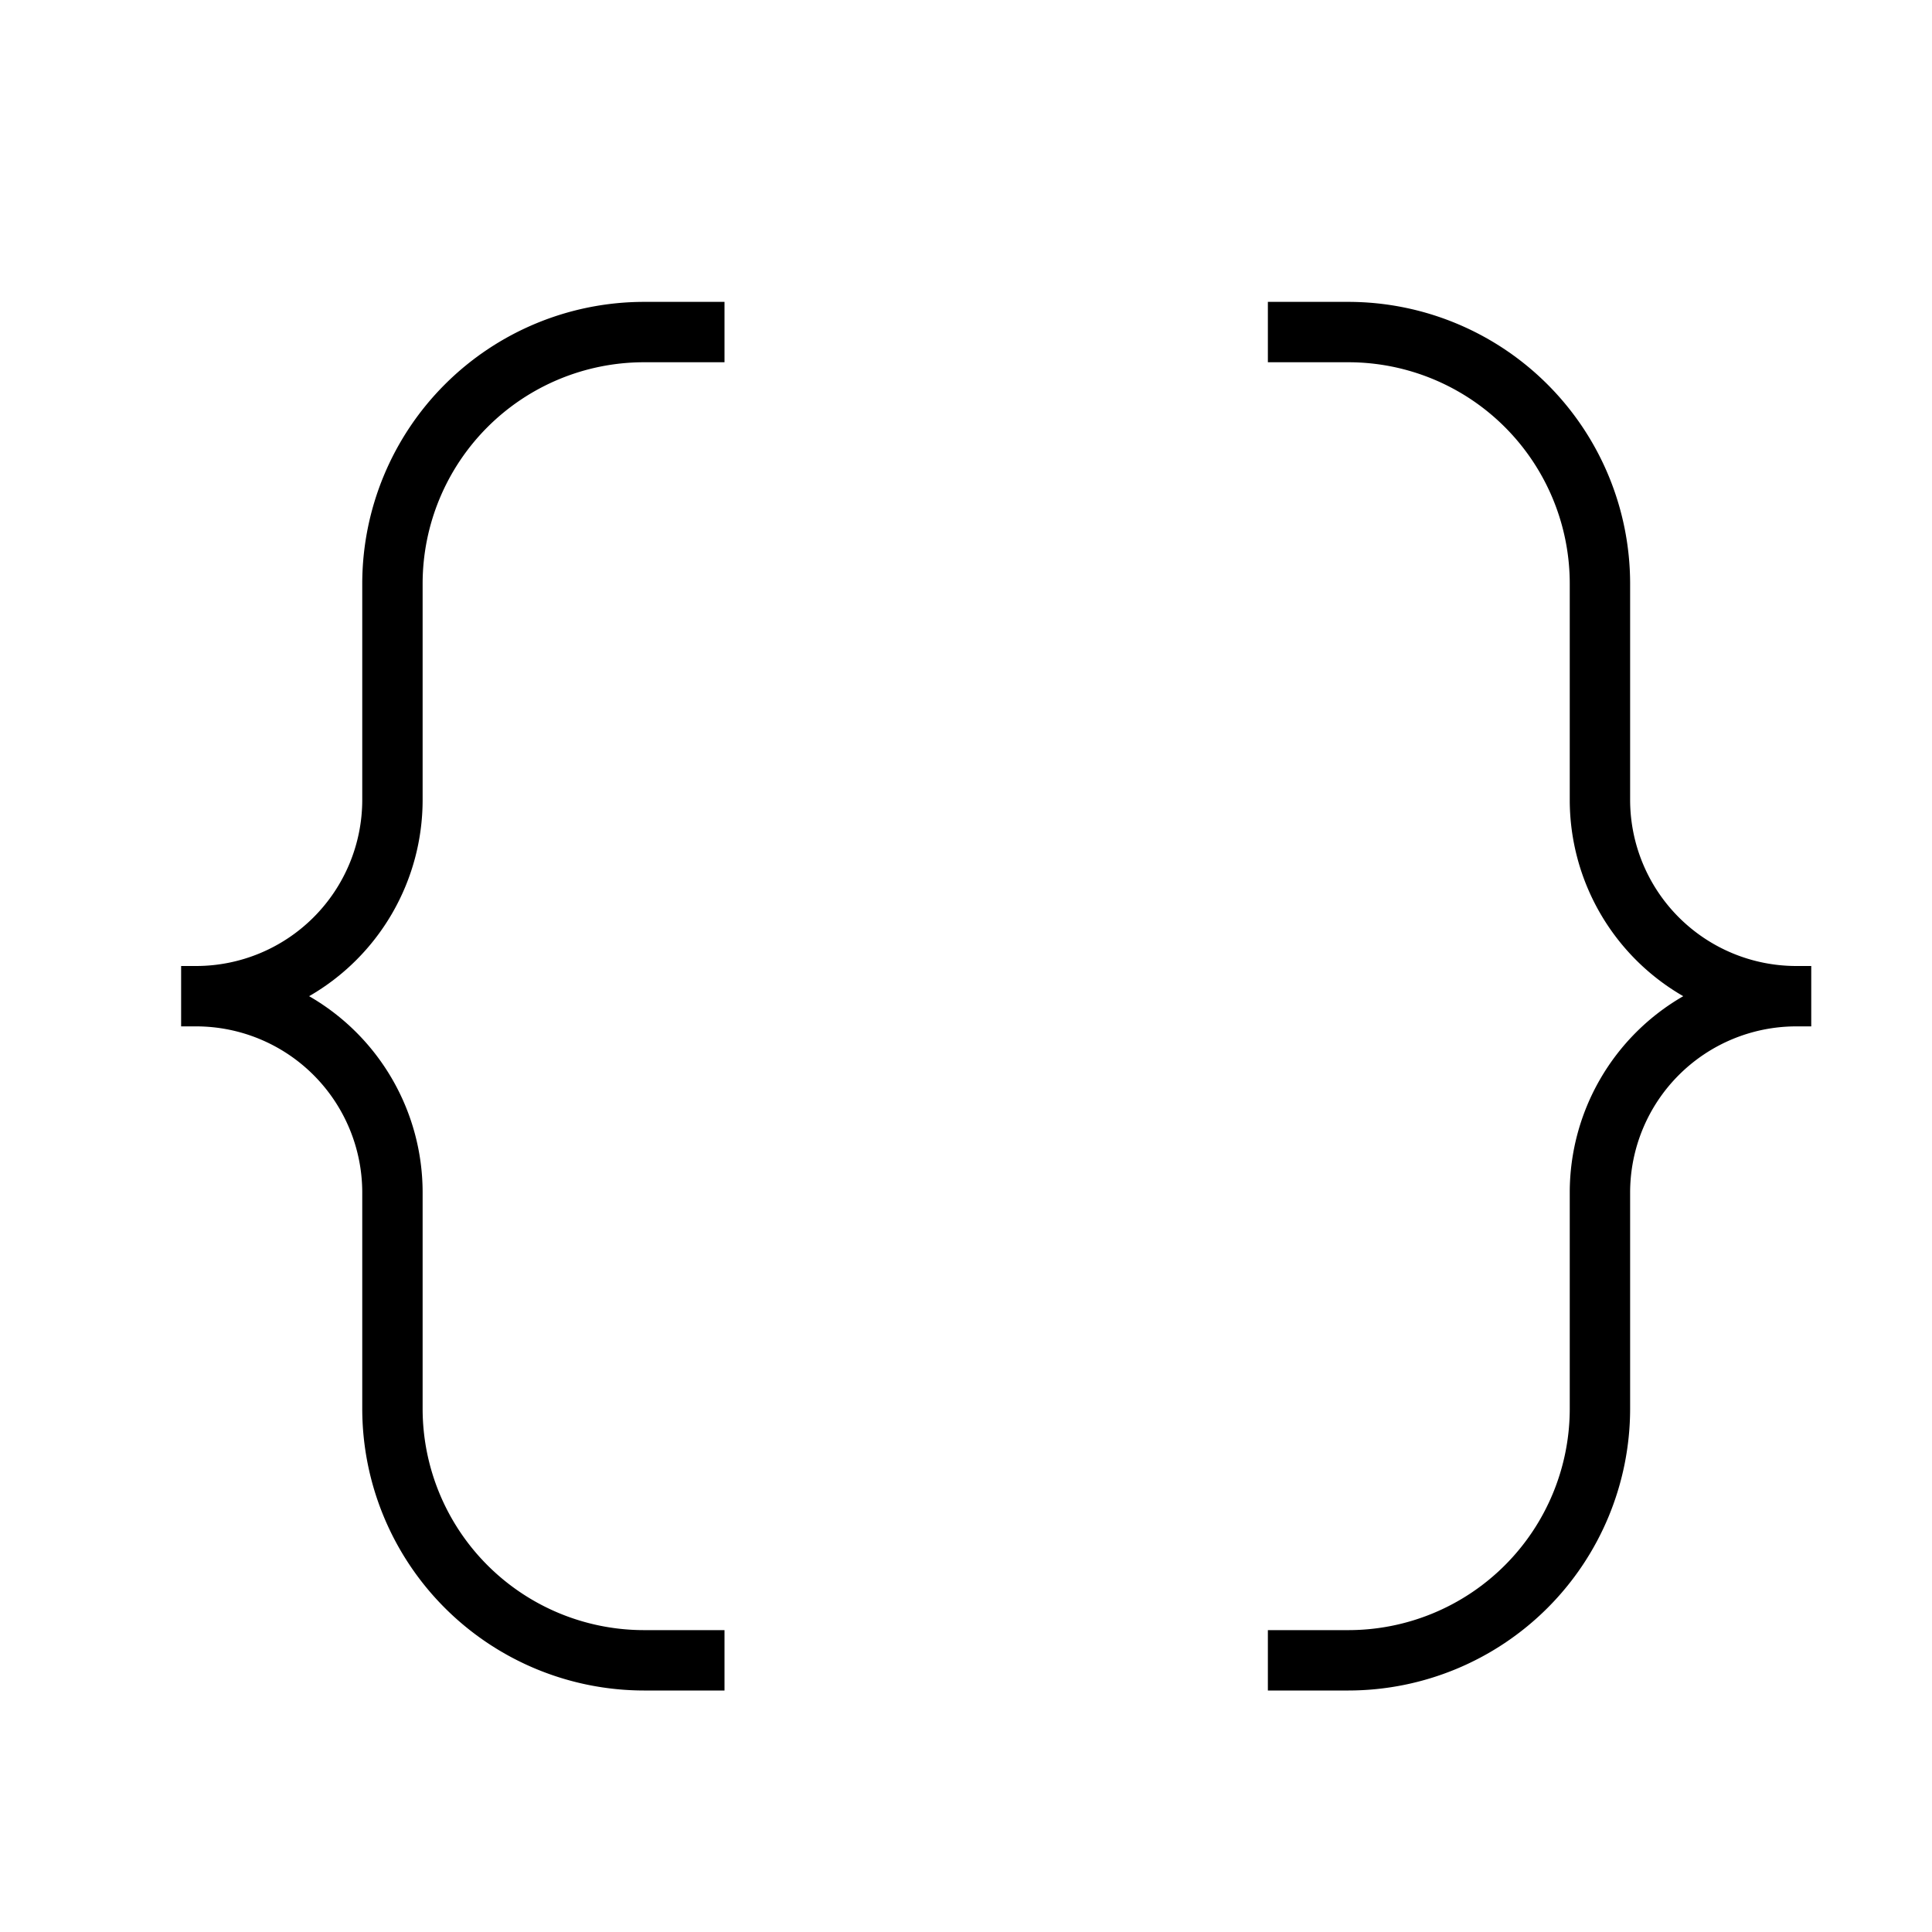 <svg id="icons" xmlns="http://www.w3.org/2000/svg" viewBox="0 0 32 32"><path d="M6 23.336V19.75A2.753 2.753 0 0 0 3.25 17H3v-1h.25A2.753 2.753 0 0 0 6 13.25V9.664A4.67 4.67 0 0 1 10.664 5H12v1h-1.336A3.668 3.668 0 0 0 7 9.664v3.586a3.752 3.752 0 0 1-1.88 3.25A3.752 3.752 0 0 1 7 19.75v3.586A3.668 3.668 0 0 0 10.664 27H12v1h-1.336A4.67 4.67 0 0 1 6 23.336zM29.75 16A2.753 2.753 0 0 1 27 13.25V9.664A4.67 4.67 0 0 0 22.336 5H21v1h1.336A3.668 3.668 0 0 1 26 9.664v3.586a3.752 3.752 0 0 0 1.88 3.25A3.752 3.752 0 0 0 26 19.75v3.586A3.668 3.668 0 0 1 22.336 27H21v1h1.336A4.67 4.67 0 0 0 27 23.336V19.75A2.753 2.753 0 0 1 29.75 17H30v-1z"/><path fill="none" d="M0 0h32v32H0z"/></svg>